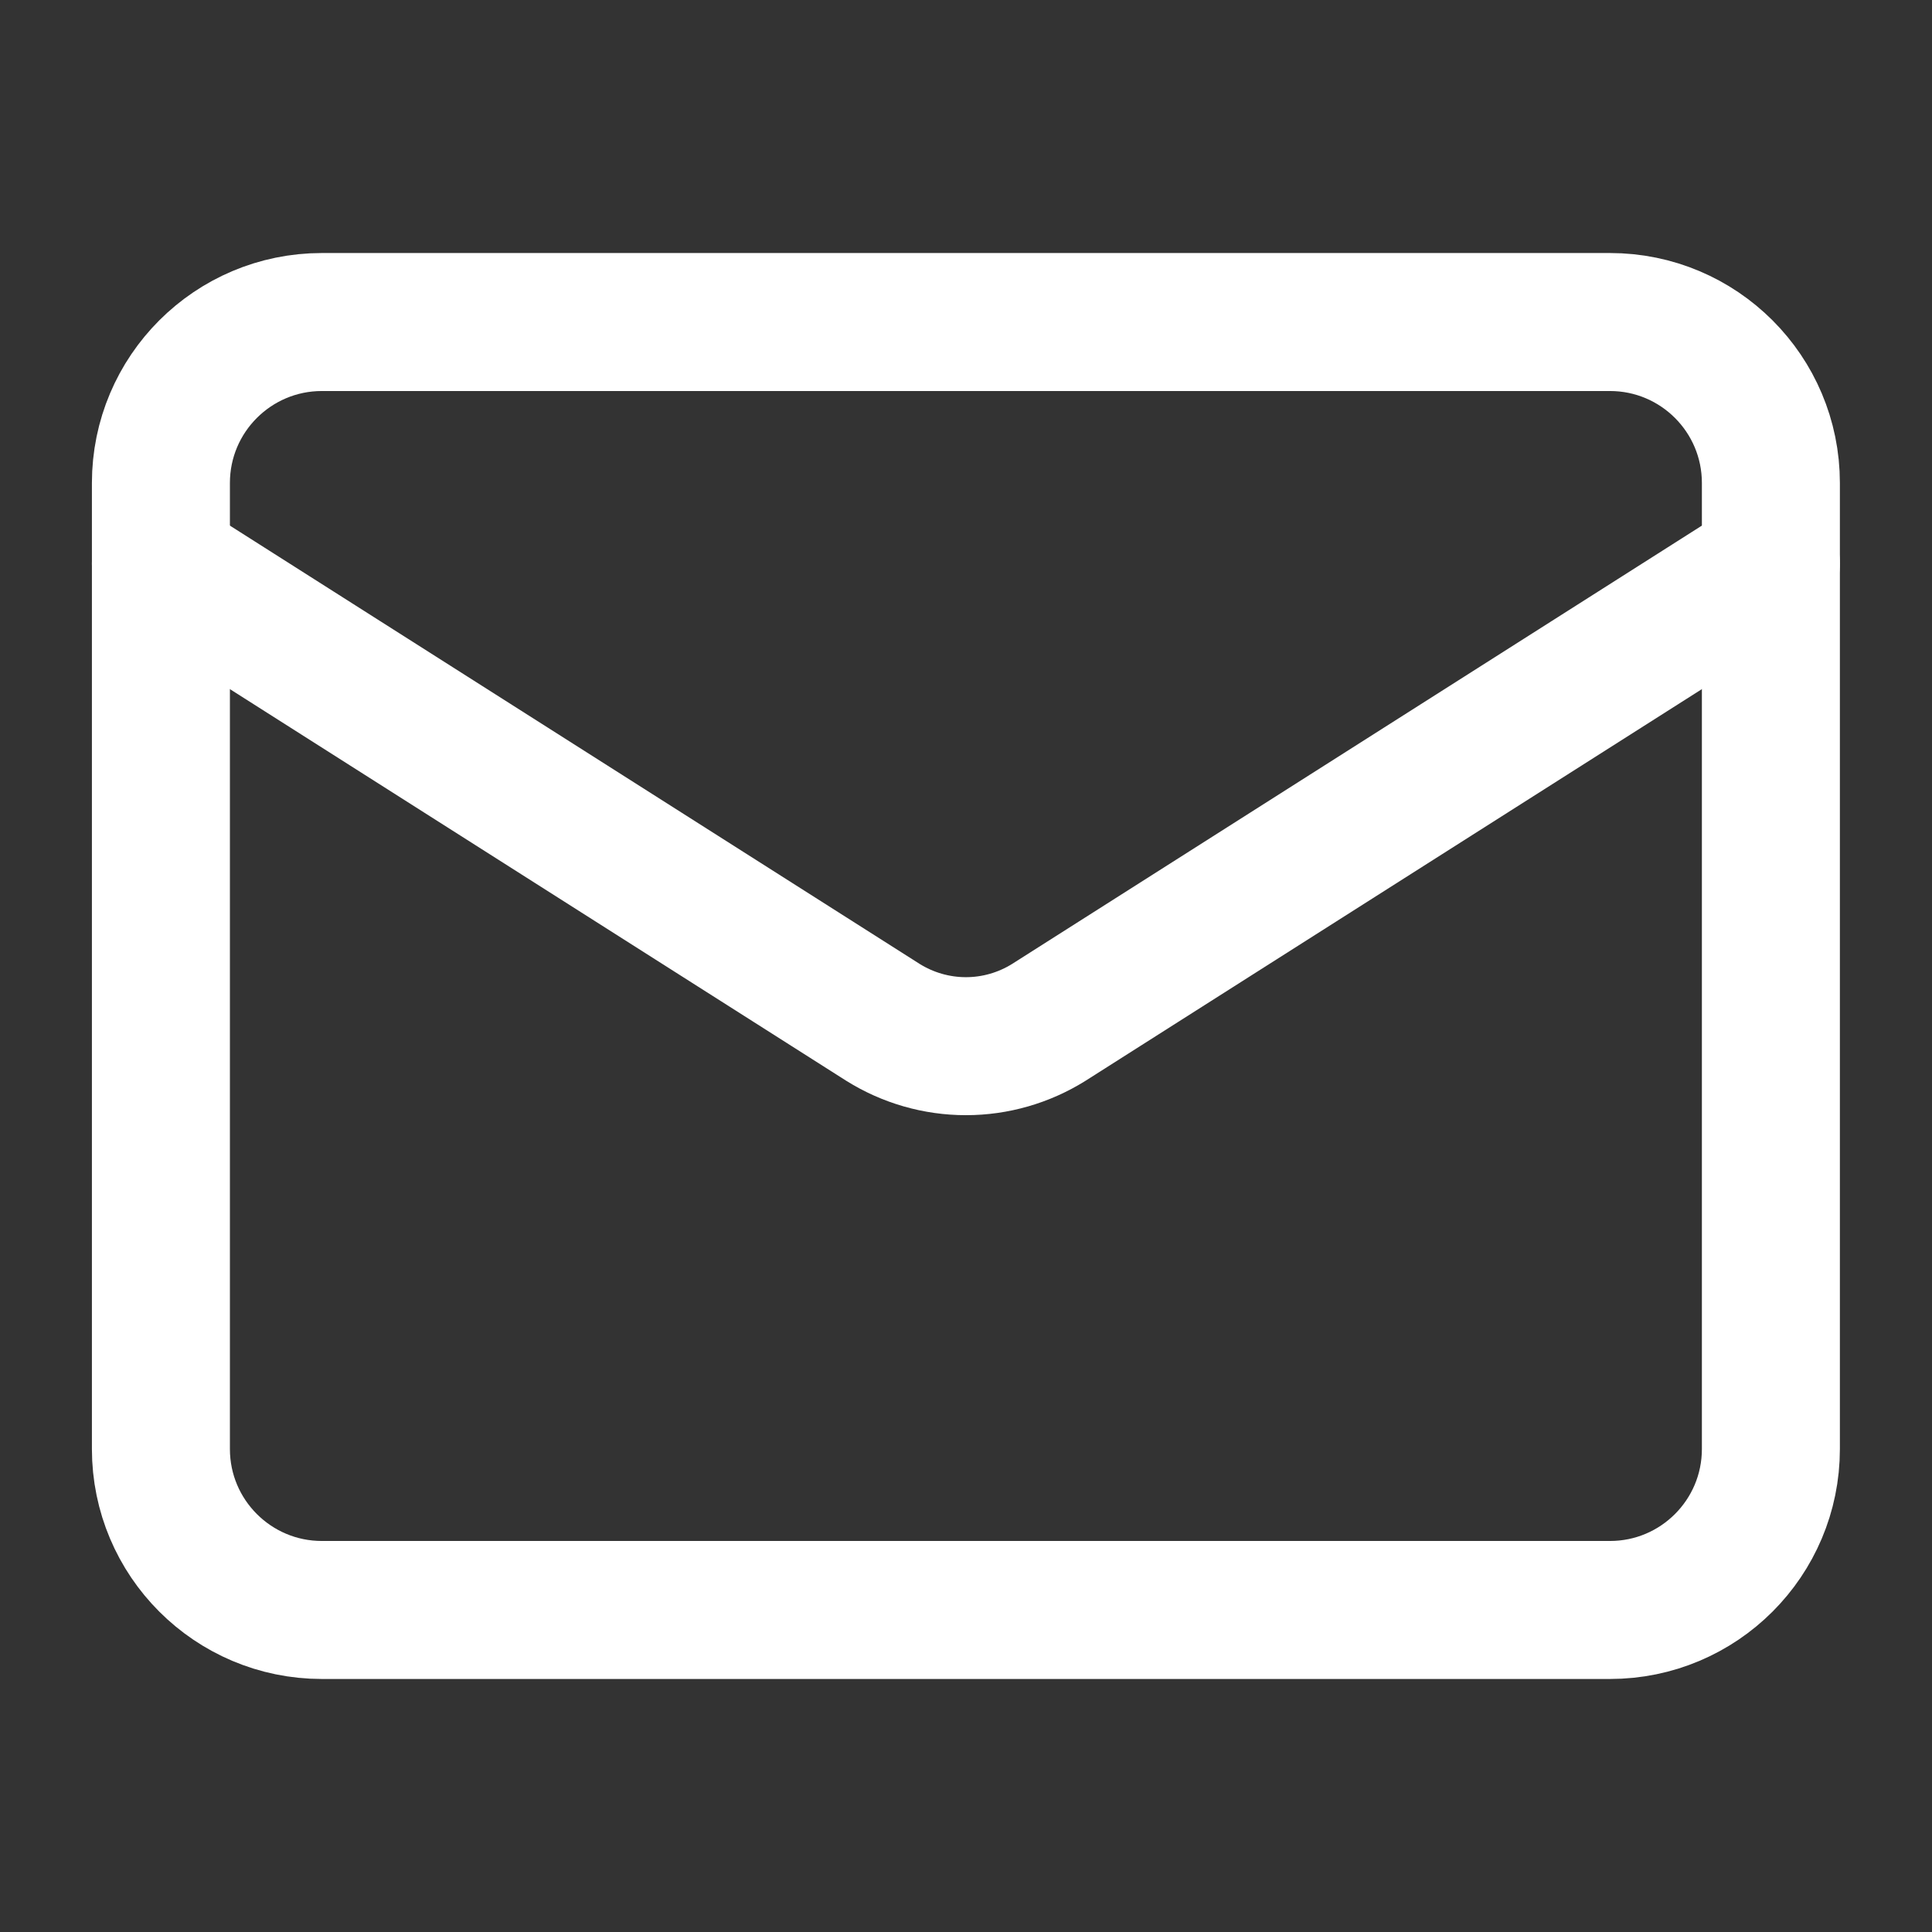 <svg width="28" height="28" viewBox="0 0 28 28" fill="none" xmlns="http://www.w3.org/2000/svg">
<rect x="0" y="0" width="28" height="28" fill="#333333" stroke="none"/>
<path d="M23.332 4.667H4.665C3.377 4.667 2.332 5.711 2.332 7V21C2.332 22.289 3.377 23.333 4.665 23.333H23.332C24.621 23.333 25.665 22.289 25.665 21V7C25.665 5.711 24.621 4.667 23.332 4.667Z" stroke="white" stroke-width="2" stroke-linecap="round" stroke-linejoin="round"/>
<path d="M25.665 8.167L15.2 14.817C14.84 15.042 14.424 15.162 13.999 15.162C13.574 15.162 13.157 15.042 12.797 14.817L2.332 8.167" stroke="white" stroke-width="2" stroke-linecap="round" stroke-linejoin="round"/>
</svg>
